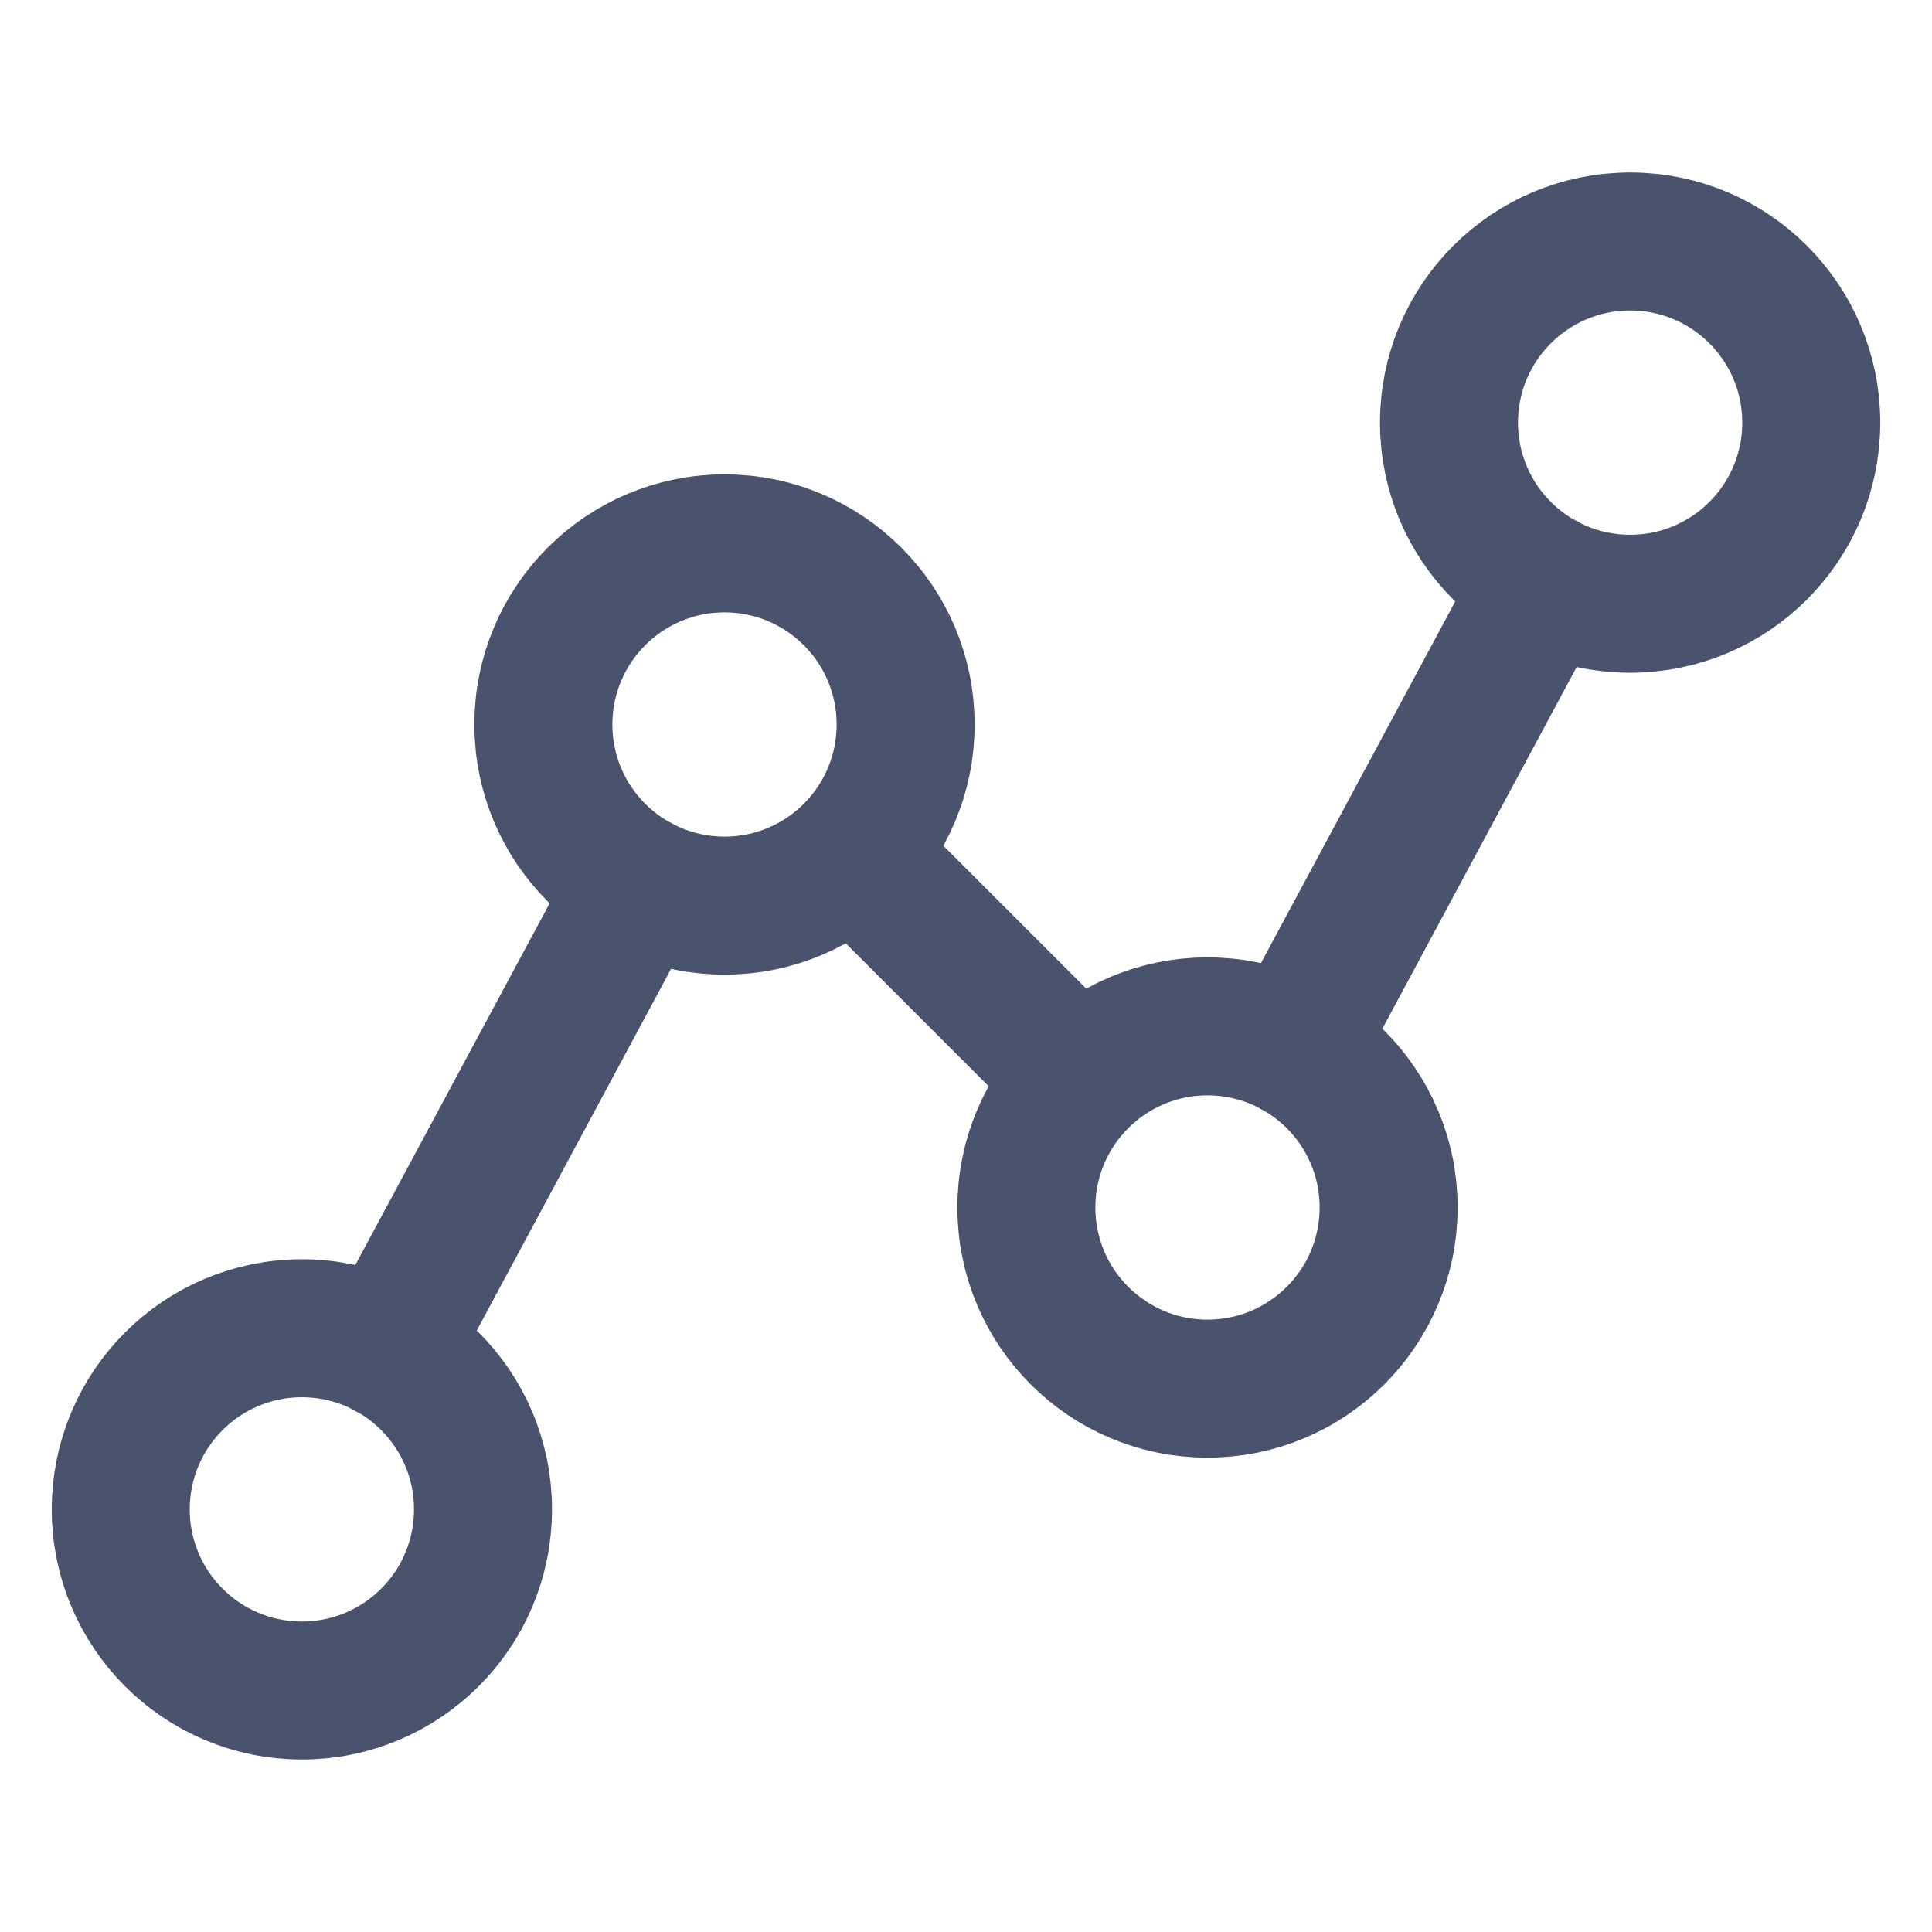 <svg width="28" height="28" viewBox="0 0 28 28" fill="none" xmlns="http://www.w3.org/2000/svg">
<path d="M4.375 24.5C5.825 24.5 7 23.325 7 21.875C7 20.425 5.825 19.25 4.375 19.25C2.925 19.25 1.75 20.425 1.75 21.875C1.75 23.325 2.925 24.5 4.375 24.5Z" stroke="#49536E" stroke-width="2" stroke-linecap="round" stroke-linejoin="round"/>
<path d="M10.5 13.125C11.95 13.125 13.125 11.95 13.125 10.5C13.125 9.05 11.95 7.875 10.5 7.875C9.05 7.875 7.875 9.05 7.875 10.5C7.875 11.95 9.05 13.125 10.5 13.125Z" stroke="#49536E" stroke-width="2" stroke-linecap="round" stroke-linejoin="round"/>
<path d="M17.5 20.125C18.95 20.125 20.125 18.95 20.125 17.5C20.125 16.05 18.95 14.875 17.5 14.875C16.05 14.875 14.875 16.05 14.875 17.5C14.875 18.95 16.05 20.125 17.5 20.125Z" stroke="#49536E" stroke-width="2" stroke-linecap="round" stroke-linejoin="round"/>
<path d="M23.625 8.75C25.075 8.75 26.25 7.575 26.25 6.125C26.25 4.675 25.075 3.5 23.625 3.5C22.175 3.5 21 4.675 21 6.125C21 7.575 22.175 8.75 23.625 8.75Z" stroke="#49536E" stroke-width="2" stroke-linecap="round" stroke-linejoin="round"/>
<path d="M9.253 12.808L5.622 19.567" stroke="#49536E" stroke-width="2" stroke-linecap="round" stroke-linejoin="round"/>
<path d="M15.641 15.641L12.359 12.359" stroke="#49536E" stroke-width="2" stroke-linecap="round" stroke-linejoin="round"/>
<path d="M22.378 8.433L18.747 15.192" stroke="#49536E" stroke-width="2" stroke-linecap="round" stroke-linejoin="round"/>
</svg>
